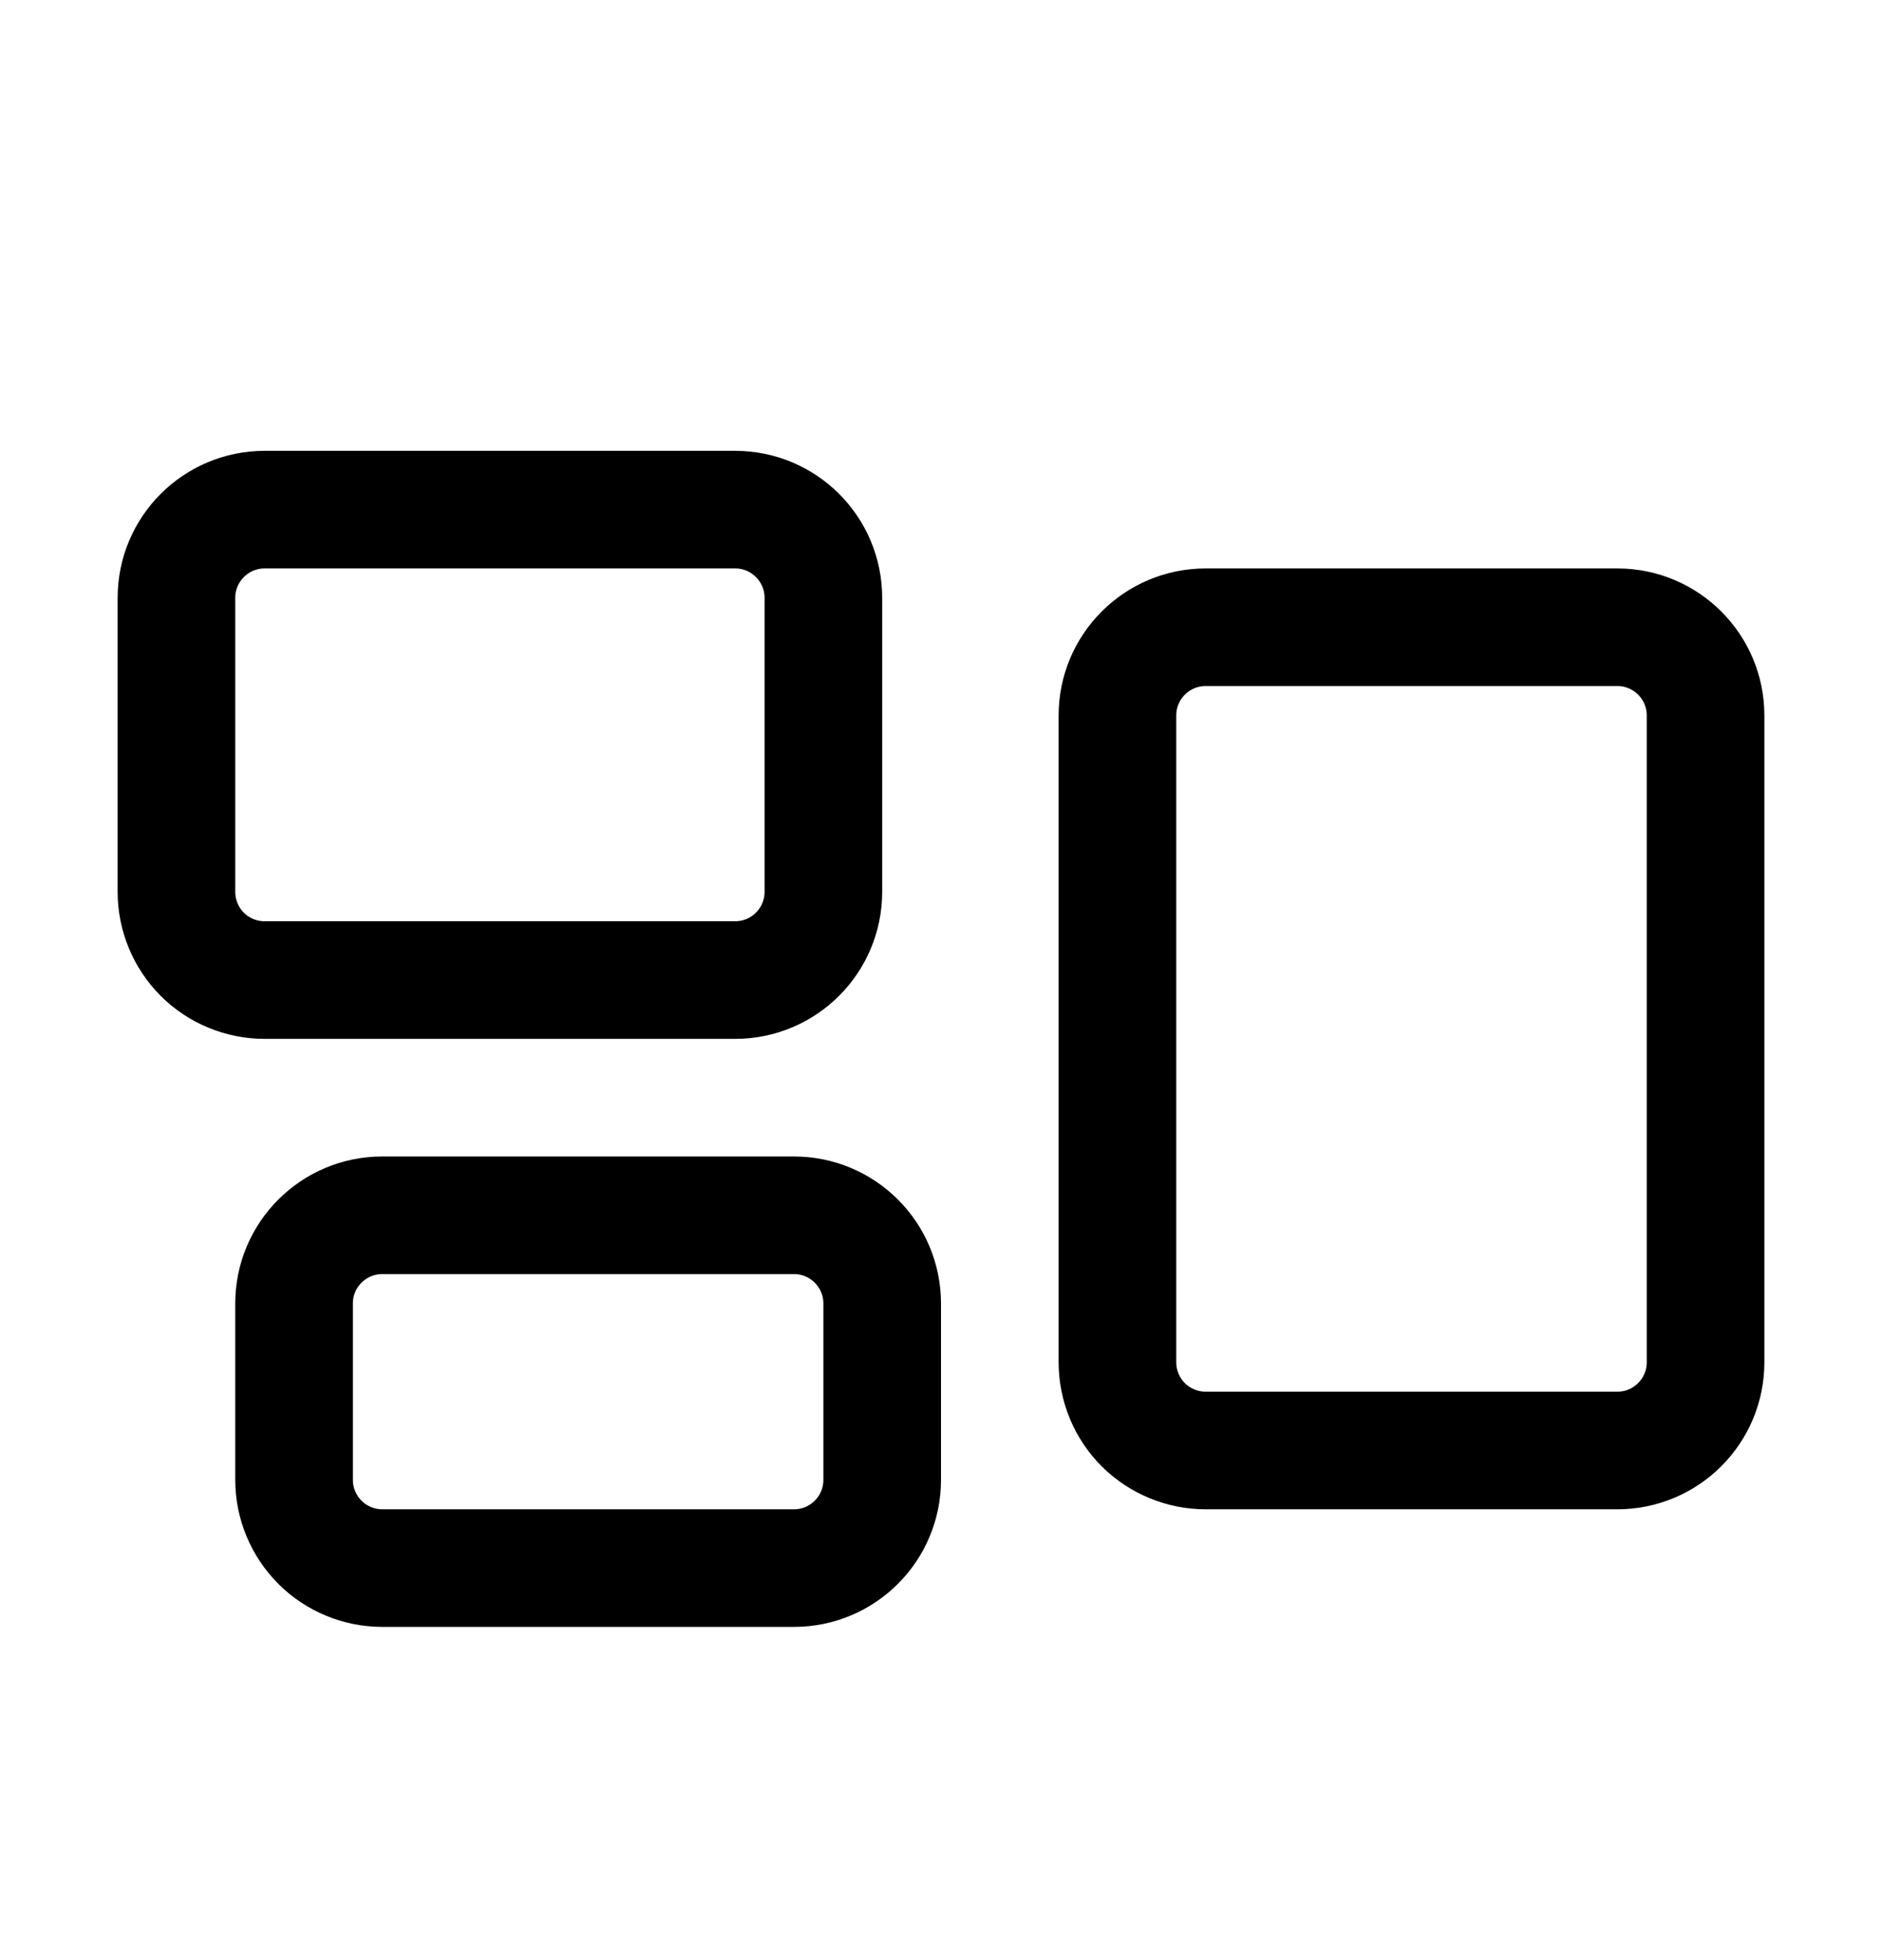 <svg width="24" height="25" viewBox="0 0 24 25" fill="none" xmlns="http://www.w3.org/2000/svg">
<path d="M2.25 7.625C2.25 7.004 2.754 6.5 3.375 6.5H9.375C9.996 6.5 10.5 7.004 10.5 7.625V11.375C10.5 11.996 9.996 12.5 9.375 12.5H3.375C3.077 12.5 2.79 12.382 2.579 12.171C2.369 11.96 2.25 11.673 2.25 11.375V7.625ZM14.25 9.125C14.25 8.504 14.754 8 15.375 8H20.625C21.246 8 21.75 8.504 21.75 9.125V17.375C21.75 17.996 21.246 18.5 20.625 18.5H15.375C15.077 18.5 14.79 18.381 14.579 18.171C14.368 17.959 14.25 17.673 14.25 17.375V9.125ZM3.75 16.625C3.75 16.004 4.254 15.5 4.875 15.5H10.125C10.746 15.5 11.25 16.004 11.25 16.625V18.875C11.25 19.496 10.746 20 10.125 20H4.875C4.577 20 4.29 19.881 4.08 19.671C3.869 19.459 3.75 19.173 3.75 18.875V16.625Z" stroke="black" stroke-width="1.5" stroke-linecap="round" stroke-linejoin="round"/>
</svg>
